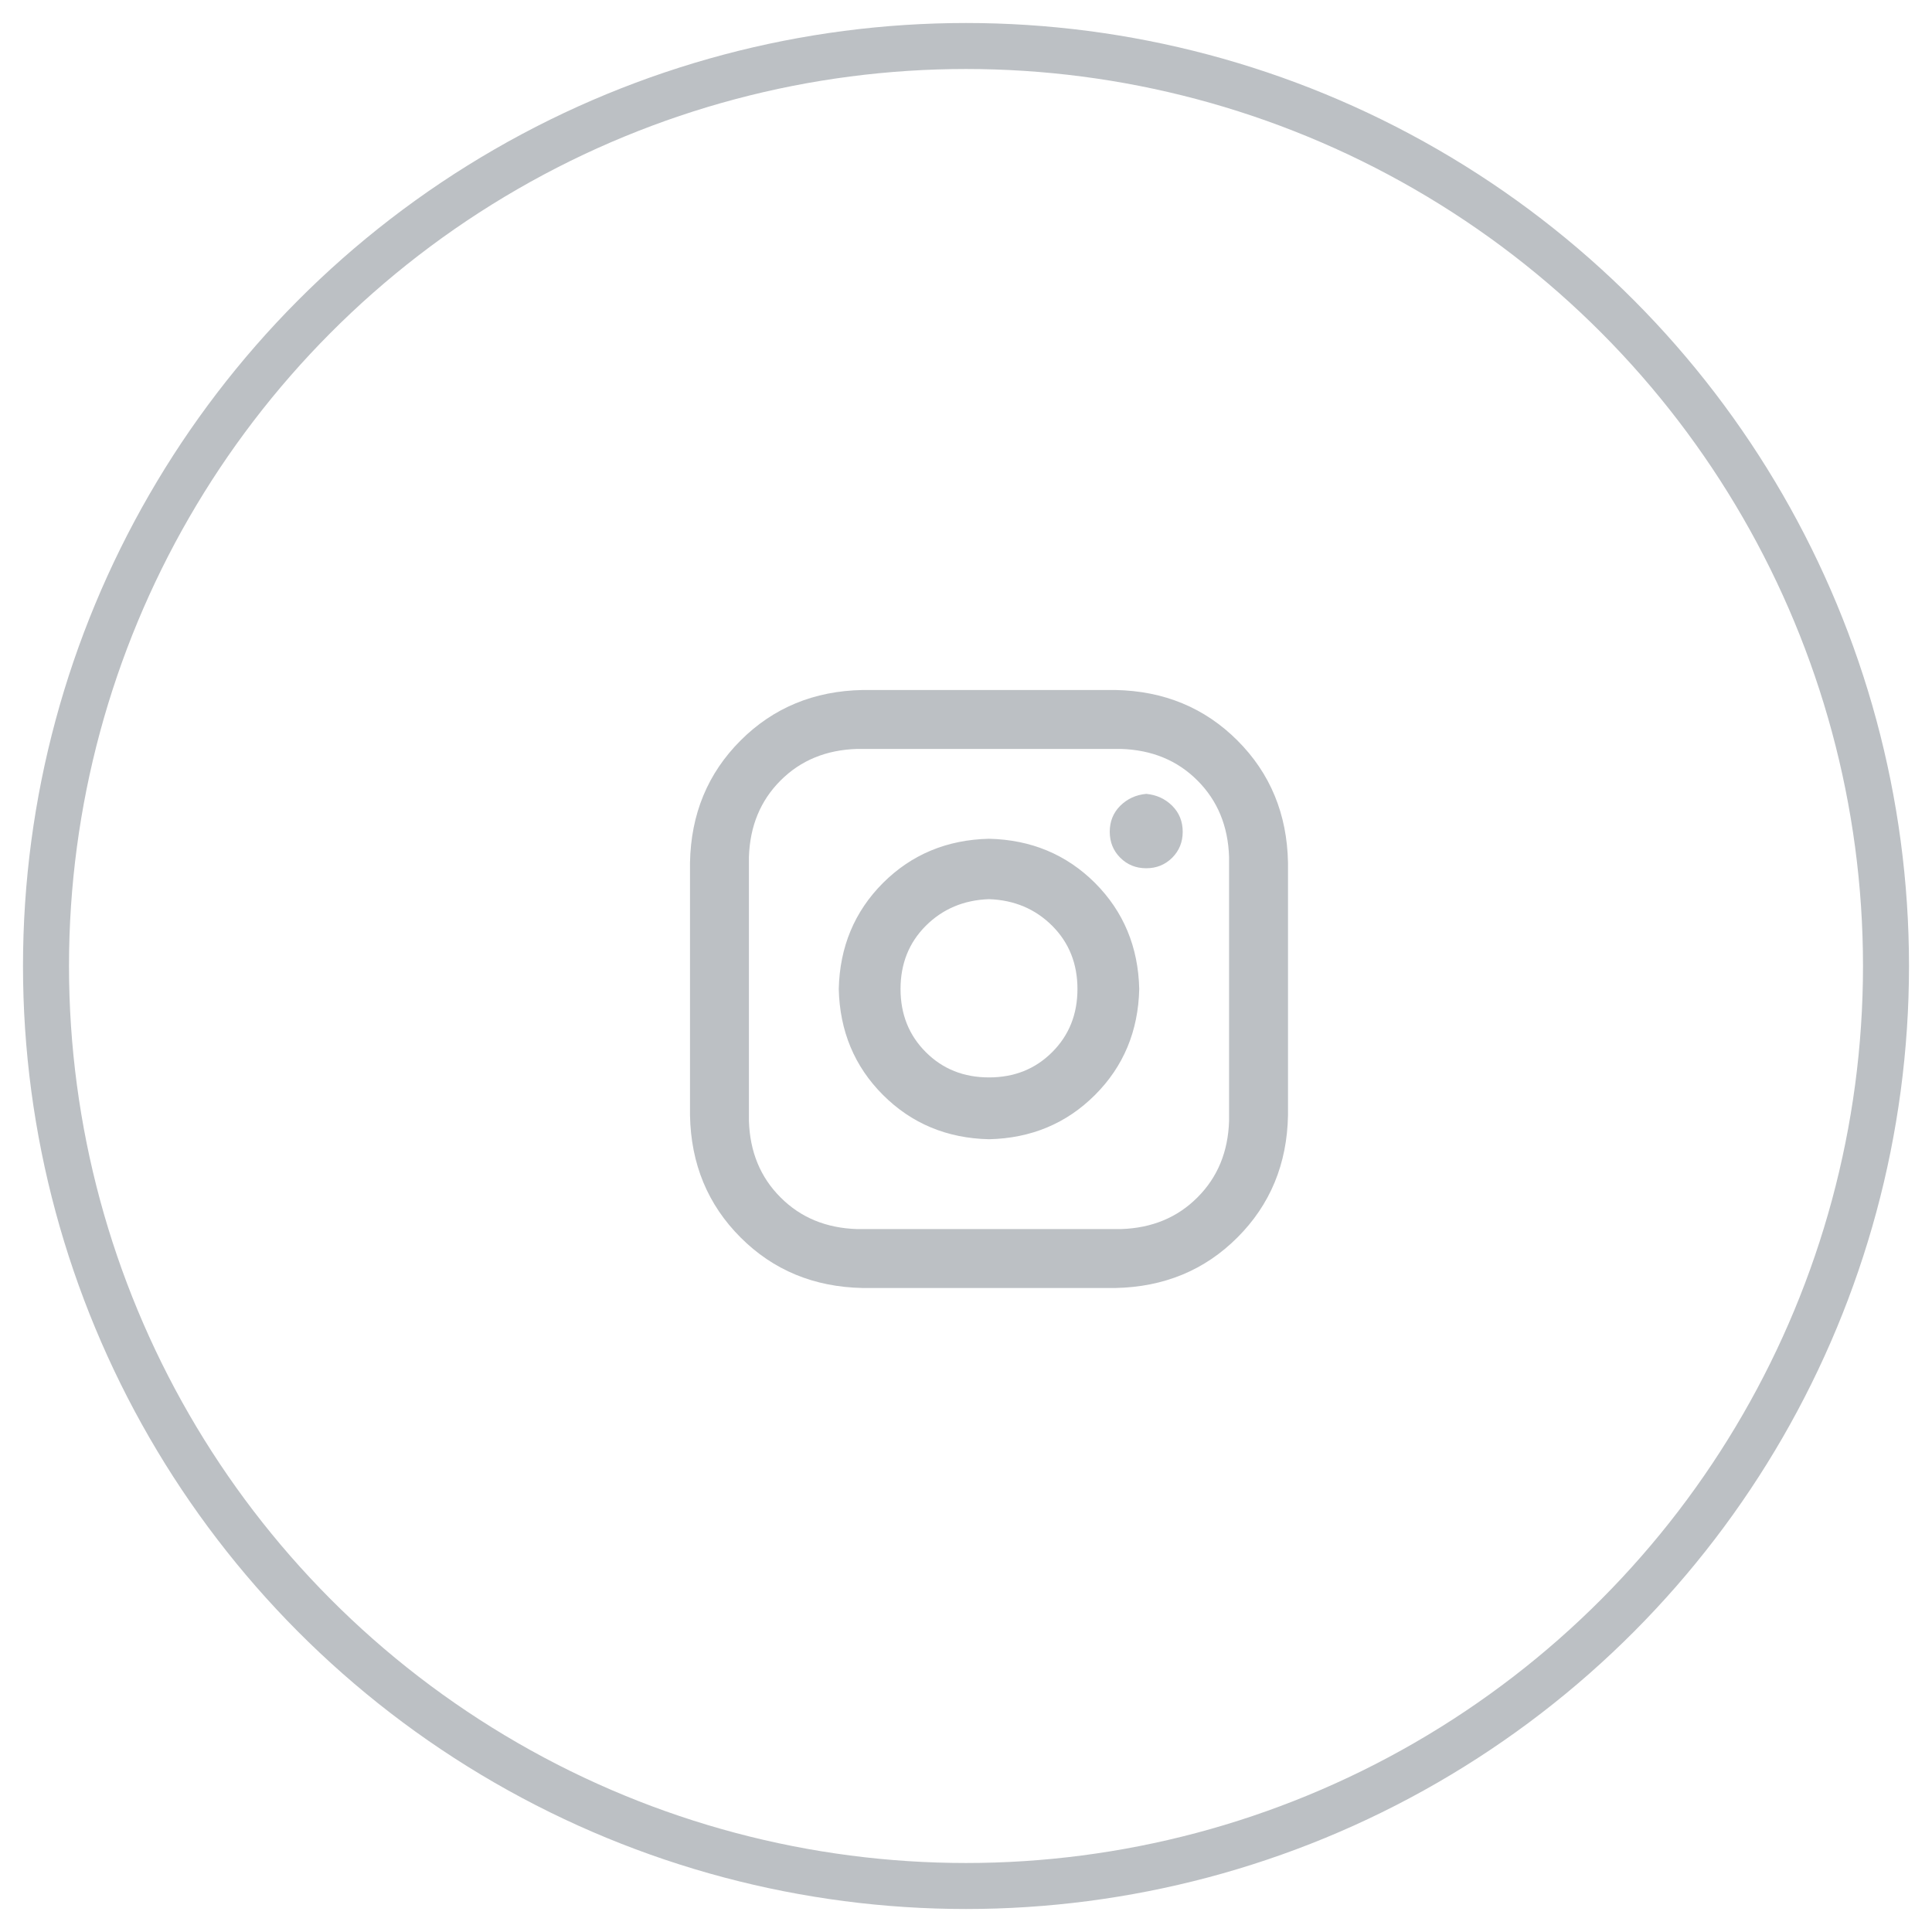 <?xml version="1.0" encoding="UTF-8"?>
<svg width="42px" height="42px" viewBox="0 0 42 42" version="1.1" xmlns="http://www.w3.org/2000/svg" xmlns:xlink="http://www.w3.org/1999/xlink">
    <!-- Generator: Sketch 59.1 (86144) - https://sketch.com -->
    <title>Group 2</title>
    <desc>Created with Sketch.</desc>
    <g id="mail-&amp;-newsletter-(desktop-&amp;-mobile)" stroke="none" stroke-width="1" fill="none" fill-rule="evenodd">
        <g id="mail-desktop" transform="translate(-389, -1149)">
            <g id="Group-2" transform="translate(390, 1150)">
                <circle id="Oval-Copy" stroke="#BCC0C4" cx="20" cy="20" r="20"></circle>
                <path d="M23.918,16.258 C24.142,16.279 24.329,16.365 24.483,16.517 C24.635,16.669 24.711,16.858 24.711,17.082 C24.711,17.306 24.635,17.493 24.483,17.646 C24.329,17.799 24.142,17.875 23.918,17.875 C23.694,17.875 23.507,17.799 23.353,17.646 C23.201,17.493 23.125,17.306 23.125,17.082 C23.125,16.858 23.201,16.669 23.353,16.517 C23.507,16.365 23.694,16.279 23.918,16.258 L23.918,16.258 Z M20.5,18.547 C19.951,18.566 19.493,18.76 19.126,19.126 C18.76,19.492 18.577,19.951 18.577,20.5 C18.577,21.049 18.76,21.507 19.126,21.872 C19.493,22.24 19.951,22.422 20.5,22.422 C21.049,22.422 21.507,22.24 21.874,21.872 C22.24,21.507 22.423,21.049 22.423,20.5 C22.423,19.951 22.24,19.492 21.874,19.126 C21.507,18.76 21.049,18.566 20.5,18.547 L20.5,18.547 Z M20.5,17.234 C21.415,17.255 22.184,17.576 22.805,18.195 C23.424,18.816 23.745,19.585 23.766,20.5 C23.745,21.415 23.424,22.184 22.805,22.803 C22.184,23.424 21.415,23.745 20.5,23.766 C19.585,23.745 18.816,23.424 18.195,22.803 C17.576,22.184 17.255,21.415 17.234,20.5 C17.255,19.585 17.576,18.816 18.195,18.195 C18.816,17.576 19.585,17.255 20.5,17.234 L20.5,17.234 Z M17.632,15.281 C16.96,15.302 16.405,15.53 15.969,15.967 C15.531,16.405 15.302,16.96 15.281,17.632 L15.281,23.368 C15.302,24.04 15.531,24.594 15.969,25.031 C16.405,25.469 16.96,25.698 17.632,25.719 L23.368,25.719 C24.04,25.698 24.595,25.469 25.031,25.031 C25.469,24.594 25.698,24.04 25.719,23.368 L25.719,17.632 C25.698,16.96 25.469,16.405 25.031,15.967 C24.595,15.53 24.04,15.302 23.368,15.281 L17.632,15.281 Z M17.754,14 L23.246,14 C24.305,14.02 25.19,14.387 25.901,15.098 C26.613,15.81 26.98,16.695 27,17.753 L27,23.246 C26.98,24.305 26.613,25.189 25.901,25.901 C25.19,26.613 24.305,26.979 23.246,27 L17.754,27 C16.695,26.979 15.81,26.613 15.099,25.901 C14.387,25.189 14.02,24.305 14,23.246 L14,17.753 C14.02,16.695 14.387,15.81 15.099,15.098 C15.81,14.387 16.695,14.02 17.754,14 L17.754,14 Z" id="Fill-1" fill="#BCC0C4"></path>
            </g>
        </g>
    </g>
</svg>